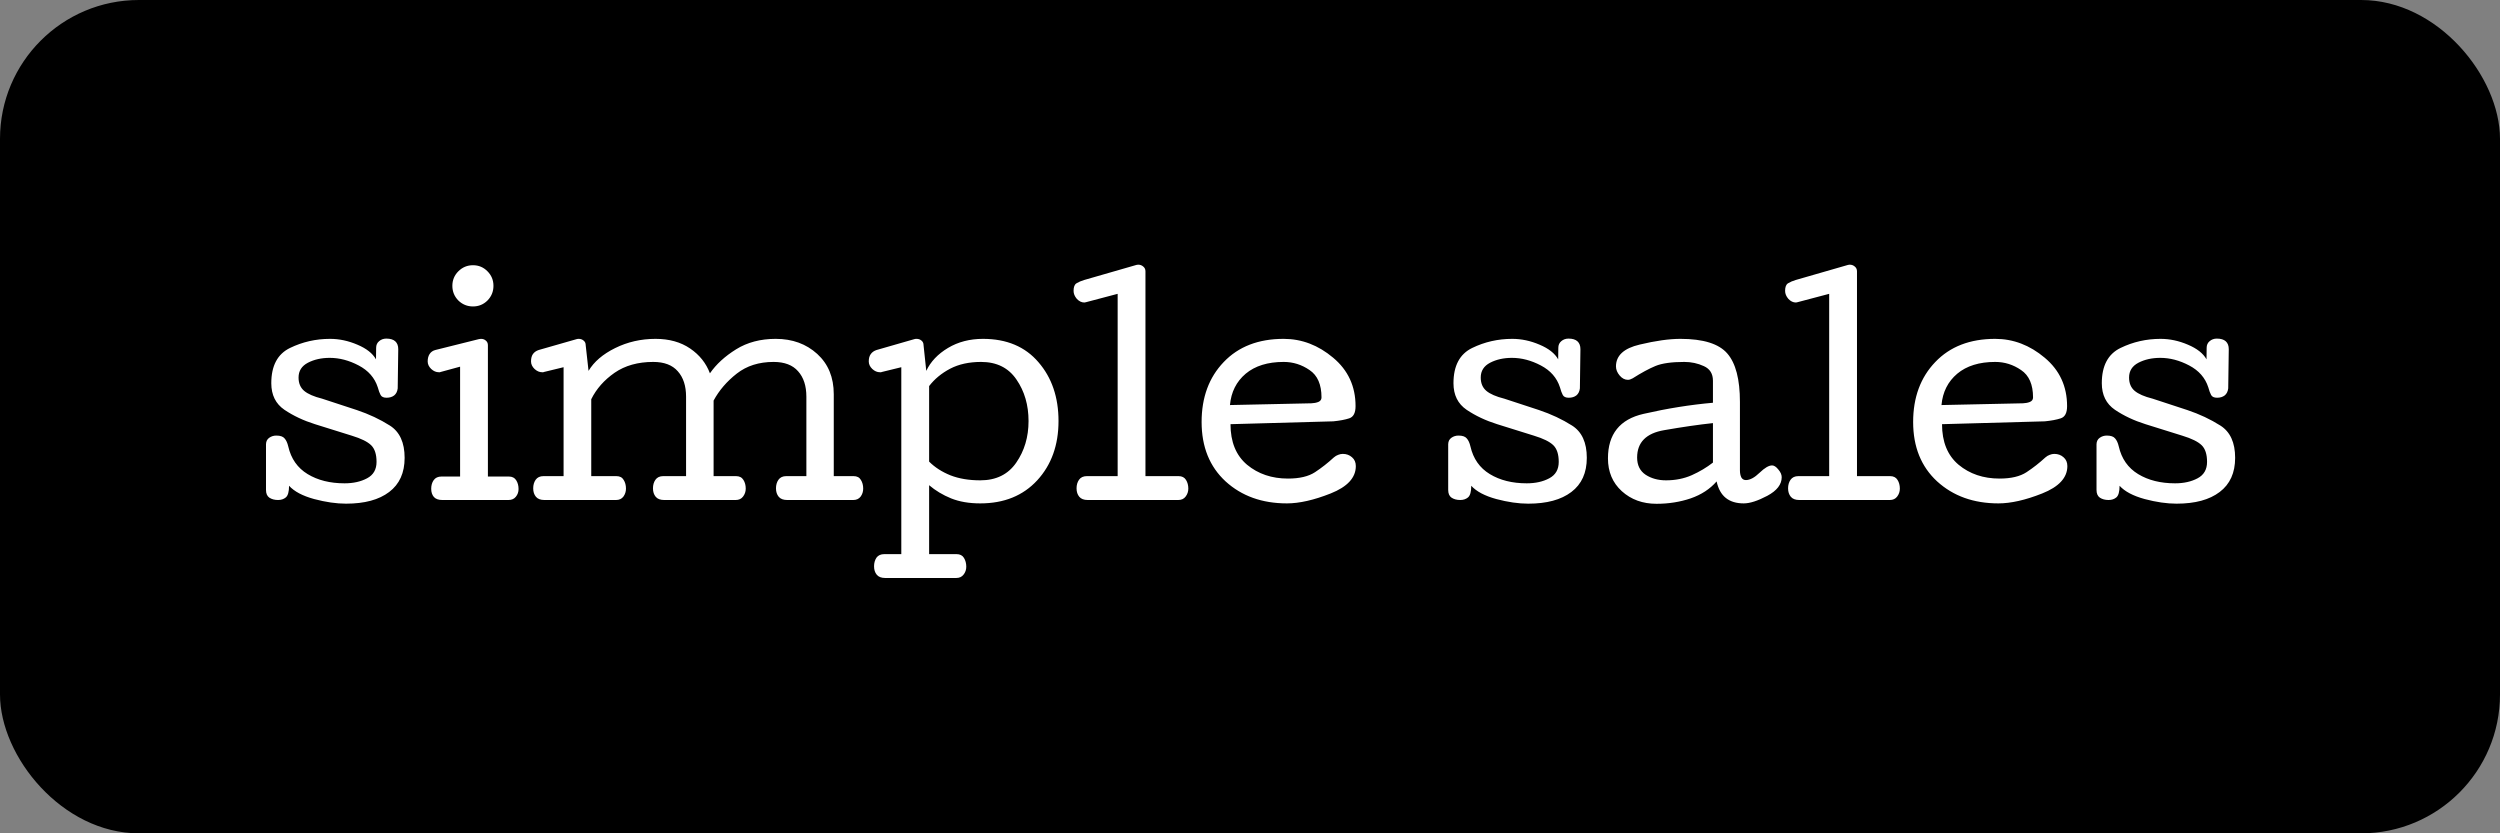 <svg width="180" height="60" viewBox="0 0 180 60" fill="none" xmlns="http://www.w3.org/2000/svg"><rect x="0" y="0" width="180" height="60" fill="#808080" stroke="none"/><rect width="180" height="60" rx="10" fill="black"/><path d="M19.533 27.592C19.533 26.335 19.982 25.489 20.881 25.053C21.779 24.616 22.74 24.398 23.762 24.398C24.426 24.398 25.083 24.538 25.734 24.818C26.385 25.092 26.831 25.443 27.072 25.873L27.082 25.043C27.082 24.841 27.154 24.682 27.297 24.564C27.44 24.441 27.613 24.379 27.814 24.379C28.101 24.379 28.316 24.444 28.459 24.574C28.602 24.704 28.674 24.893 28.674 25.141L28.635 27.963C28.609 28.184 28.524 28.354 28.381 28.471C28.238 28.581 28.055 28.637 27.834 28.637C27.619 28.637 27.476 28.572 27.404 28.441C27.333 28.311 27.264 28.126 27.199 27.885C26.978 27.201 26.519 26.677 25.822 26.312C25.132 25.948 24.439 25.766 23.742 25.766C23.143 25.766 22.619 25.883 22.17 26.117C21.721 26.352 21.496 26.706 21.496 27.182C21.496 27.592 21.63 27.911 21.896 28.139C22.163 28.366 22.596 28.555 23.195 28.705L25.695 29.525C26.568 29.818 27.359 30.189 28.068 30.639C28.778 31.088 29.133 31.863 29.133 32.963C29.133 34.044 28.762 34.864 28.02 35.424C27.284 35.984 26.249 36.264 24.914 36.264C24.217 36.264 23.453 36.153 22.619 35.932C21.786 35.704 21.184 35.385 20.812 34.975C20.812 35.404 20.734 35.684 20.578 35.815C20.428 35.938 20.243 36 20.021 36C19.774 36 19.566 35.945 19.396 35.834C19.234 35.723 19.152 35.538 19.152 35.277V31.977C19.159 31.775 19.237 31.622 19.387 31.518C19.537 31.413 19.706 31.361 19.895 31.361C20.181 31.361 20.38 31.43 20.49 31.566C20.607 31.697 20.695 31.889 20.754 32.143C20.956 33.028 21.421 33.692 22.15 34.135C22.88 34.578 23.765 34.799 24.807 34.799C25.438 34.799 25.979 34.678 26.428 34.438C26.884 34.197 27.111 33.803 27.111 33.256C27.111 32.709 26.981 32.309 26.721 32.055C26.46 31.801 25.998 31.573 25.334 31.371L22.678 30.541C21.851 30.281 21.119 29.936 20.48 29.506C19.849 29.076 19.533 28.438 19.533 27.592ZM34.055 22.064C33.645 22.064 33.293 21.921 33 21.635C32.714 21.342 32.57 20.99 32.57 20.58C32.57 20.17 32.714 19.822 33 19.535C33.293 19.242 33.645 19.096 34.055 19.096C34.465 19.096 34.813 19.242 35.1 19.535C35.386 19.822 35.529 20.17 35.529 20.58C35.529 20.99 35.386 21.342 35.1 21.635C34.813 21.921 34.465 22.064 34.055 22.064ZM31.047 35.19C31.047 34.949 31.105 34.743 31.223 34.574C31.346 34.398 31.535 34.31 31.789 34.31H33.127V26.4L31.73 26.781C31.717 26.788 31.698 26.794 31.672 26.801C31.652 26.801 31.626 26.801 31.594 26.801C31.398 26.801 31.216 26.723 31.047 26.566C30.878 26.404 30.793 26.221 30.793 26.02C30.793 25.811 30.838 25.635 30.93 25.492C31.027 25.342 31.167 25.245 31.35 25.199L34.475 24.418C34.494 24.412 34.517 24.408 34.543 24.408C34.569 24.402 34.598 24.398 34.631 24.398C34.774 24.398 34.891 24.441 34.982 24.525C35.08 24.604 35.129 24.714 35.129 24.857V34.31H36.633C36.88 34.31 37.059 34.402 37.17 34.584C37.281 34.76 37.336 34.968 37.336 35.209C37.336 35.424 37.271 35.609 37.141 35.766C37.017 35.922 36.841 36 36.613 36H31.848C31.574 36 31.372 35.928 31.242 35.785C31.112 35.635 31.047 35.437 31.047 35.19ZM55.852 24.398C57.05 24.398 58.046 24.76 58.84 25.482C59.634 26.205 60.031 27.172 60.031 28.383V34.281H61.457C61.704 34.281 61.88 34.372 61.984 34.555C62.095 34.73 62.15 34.939 62.15 35.18C62.15 35.395 62.089 35.587 61.965 35.756C61.841 35.919 61.665 36 61.438 36H56.672C56.398 36 56.197 35.922 56.066 35.766C55.936 35.609 55.871 35.408 55.871 35.16C55.871 34.919 55.93 34.714 56.047 34.545C56.171 34.369 56.359 34.281 56.613 34.281H58.059V28.559C58.059 27.784 57.86 27.175 57.463 26.732C57.072 26.283 56.483 26.059 55.695 26.059C54.647 26.059 53.765 26.338 53.049 26.898C52.333 27.458 51.776 28.106 51.379 28.842V34.281H52.99C53.238 34.281 53.417 34.372 53.527 34.555C53.638 34.73 53.693 34.939 53.693 35.18C53.693 35.395 53.628 35.587 53.498 35.756C53.374 35.919 53.199 36 52.971 36H47.815C47.541 36 47.339 35.922 47.209 35.766C47.079 35.609 47.014 35.408 47.014 35.16C47.014 34.919 47.072 34.714 47.19 34.545C47.313 34.369 47.502 34.281 47.756 34.281H49.397V28.559C49.397 27.784 49.198 27.175 48.801 26.732C48.41 26.283 47.821 26.059 47.033 26.059C45.933 26.059 45.005 26.319 44.25 26.84C43.501 27.361 42.941 27.995 42.57 28.744V34.281H44.377C44.624 34.281 44.8 34.372 44.904 34.555C45.015 34.73 45.07 34.939 45.07 35.18C45.07 35.395 45.008 35.587 44.885 35.756C44.761 35.919 44.585 36 44.357 36H39.191C38.918 36 38.716 35.922 38.586 35.766C38.456 35.609 38.391 35.408 38.391 35.16C38.391 34.919 38.449 34.714 38.566 34.545C38.69 34.369 38.879 34.281 39.133 34.281H40.578V26.439L39.172 26.781C39.159 26.788 39.139 26.794 39.113 26.801C39.094 26.801 39.068 26.801 39.035 26.801C38.84 26.801 38.658 26.723 38.488 26.566C38.319 26.404 38.234 26.221 38.234 26.02C38.234 25.798 38.28 25.622 38.371 25.492C38.469 25.355 38.609 25.258 38.791 25.199L41.516 24.418C41.542 24.418 41.558 24.415 41.565 24.408C41.571 24.402 41.587 24.398 41.613 24.398H41.672C41.809 24.398 41.926 24.441 42.023 24.525C42.121 24.604 42.17 24.714 42.17 24.857L42.375 26.703C42.766 26.046 43.404 25.499 44.289 25.062C45.181 24.62 46.151 24.398 47.199 24.398C48.182 24.398 49.012 24.63 49.69 25.092C50.367 25.554 50.842 26.15 51.115 26.879C51.565 26.228 52.193 25.652 53 25.15C53.807 24.649 54.758 24.398 55.852 24.398ZM74.055 30.316C74.055 29.164 73.765 28.168 73.186 27.328C72.613 26.482 71.763 26.059 70.637 26.059C69.777 26.059 69.035 26.221 68.41 26.547C67.792 26.872 67.287 27.289 66.897 27.797V33.236C67.307 33.647 67.818 33.975 68.43 34.223C69.048 34.464 69.764 34.584 70.578 34.584C71.717 34.584 72.58 34.161 73.166 33.315C73.758 32.462 74.055 31.462 74.055 30.316ZM76.213 30.316C76.213 32.048 75.702 33.471 74.68 34.584C73.658 35.691 72.29 36.244 70.578 36.244C69.777 36.244 69.078 36.124 68.478 35.883C67.886 35.642 67.359 35.326 66.897 34.935V39.897H68.869C69.117 39.897 69.296 39.988 69.406 40.17C69.517 40.352 69.572 40.564 69.572 40.805C69.572 41.02 69.507 41.208 69.377 41.371C69.253 41.534 69.078 41.615 68.85 41.615H63.732C63.459 41.615 63.257 41.537 63.127 41.381C62.997 41.225 62.932 41.023 62.932 40.775C62.932 40.535 62.99 40.326 63.107 40.15C63.231 39.981 63.42 39.897 63.674 39.897H64.894V26.439L63.498 26.781C63.485 26.788 63.465 26.794 63.44 26.801C63.413 26.801 63.384 26.801 63.352 26.801C63.156 26.801 62.974 26.723 62.805 26.566C62.635 26.404 62.551 26.221 62.551 26.02C62.551 25.798 62.6 25.622 62.697 25.492C62.795 25.355 62.935 25.258 63.117 25.199L65.832 24.418C65.858 24.418 65.874 24.415 65.881 24.408C65.887 24.402 65.904 24.398 65.93 24.398H65.998C66.135 24.398 66.252 24.441 66.35 24.525C66.447 24.604 66.496 24.714 66.496 24.857L66.691 26.703C67.004 26.039 67.525 25.489 68.254 25.053C68.983 24.616 69.823 24.398 70.773 24.398C72.479 24.398 73.811 24.958 74.768 26.078C75.731 27.191 76.213 28.604 76.213 30.316ZM81.955 19.057C82.092 19.057 82.212 19.102 82.316 19.193C82.421 19.278 82.473 19.392 82.473 19.535V34.281H84.856C85.103 34.281 85.282 34.372 85.393 34.555C85.503 34.73 85.559 34.939 85.559 35.18C85.559 35.395 85.493 35.587 85.363 35.756C85.24 35.919 85.064 36 84.836 36H78.312C78.039 36 77.837 35.922 77.707 35.766C77.577 35.609 77.512 35.408 77.512 35.16C77.512 34.919 77.57 34.714 77.688 34.545C77.811 34.369 78 34.281 78.254 34.281H80.471V21.156L78.176 21.762C78.15 21.762 78.133 21.765 78.127 21.771C78.12 21.778 78.104 21.781 78.078 21.781C77.876 21.781 77.694 21.693 77.531 21.518C77.375 21.335 77.297 21.143 77.297 20.941C77.297 20.662 77.368 20.479 77.512 20.395C77.662 20.303 77.844 20.225 78.059 20.16L81.818 19.076C81.831 19.07 81.848 19.066 81.867 19.066C81.893 19.06 81.922 19.057 81.955 19.057ZM88.596 30.541C88.596 31.817 88.993 32.79 89.787 33.461C90.588 34.125 91.571 34.457 92.736 34.457C93.563 34.457 94.211 34.304 94.68 33.998C95.155 33.685 95.607 33.331 96.037 32.934C96.135 32.849 96.239 32.787 96.35 32.748C96.46 32.703 96.571 32.68 96.682 32.68C96.942 32.68 97.163 32.761 97.346 32.924C97.528 33.08 97.619 33.292 97.619 33.559C97.619 34.392 97.014 35.05 95.803 35.531C94.598 36.007 93.55 36.244 92.658 36.244C90.874 36.244 89.403 35.717 88.244 34.662C87.092 33.601 86.516 32.175 86.516 30.385C86.516 28.614 87.046 27.175 88.107 26.068C89.169 24.955 90.607 24.398 92.424 24.398C93.726 24.398 94.914 24.851 95.988 25.756C97.062 26.654 97.6 27.816 97.6 29.242C97.6 29.73 97.447 30.023 97.141 30.121C96.841 30.219 96.46 30.29 95.998 30.336L88.596 30.541ZM95.148 28.617C95.148 27.686 94.862 27.029 94.289 26.645C93.723 26.254 93.101 26.059 92.424 26.059C91.278 26.059 90.367 26.342 89.689 26.908C89.019 27.475 88.641 28.227 88.557 29.164L94.426 29.037C94.608 29.031 94.774 28.998 94.924 28.939C95.074 28.874 95.148 28.767 95.148 28.617ZM104.65 27.592C104.65 26.335 105.1 25.489 105.998 25.053C106.896 24.616 107.857 24.398 108.879 24.398C109.543 24.398 110.201 24.538 110.852 24.818C111.503 25.092 111.949 25.443 112.189 25.873L112.199 25.043C112.199 24.841 112.271 24.682 112.414 24.564C112.557 24.441 112.73 24.379 112.932 24.379C113.218 24.379 113.433 24.444 113.576 24.574C113.719 24.704 113.791 24.893 113.791 25.141L113.752 27.963C113.726 28.184 113.641 28.354 113.498 28.471C113.355 28.581 113.173 28.637 112.951 28.637C112.736 28.637 112.593 28.572 112.521 28.441C112.45 28.311 112.382 28.126 112.316 27.885C112.095 27.201 111.636 26.677 110.939 26.312C110.249 25.948 109.556 25.766 108.859 25.766C108.26 25.766 107.736 25.883 107.287 26.117C106.838 26.352 106.613 26.706 106.613 27.182C106.613 27.592 106.747 27.911 107.014 28.139C107.281 28.366 107.714 28.555 108.312 28.705L110.812 29.525C111.685 29.818 112.476 30.189 113.186 30.639C113.895 31.088 114.25 31.863 114.25 32.963C114.25 34.044 113.879 34.864 113.137 35.424C112.401 35.984 111.366 36.264 110.031 36.264C109.335 36.264 108.57 36.153 107.736 35.932C106.903 35.704 106.301 35.385 105.93 34.975C105.93 35.404 105.852 35.684 105.695 35.815C105.546 35.938 105.36 36 105.139 36C104.891 36 104.683 35.945 104.514 35.834C104.351 35.723 104.27 35.538 104.27 35.277V31.977C104.276 31.775 104.354 31.622 104.504 31.518C104.654 31.413 104.823 31.361 105.012 31.361C105.298 31.361 105.497 31.43 105.607 31.566C105.725 31.697 105.812 31.889 105.871 32.143C106.073 33.028 106.538 33.692 107.268 34.135C107.997 34.578 108.882 34.799 109.924 34.799C110.555 34.799 111.096 34.678 111.545 34.438C112.001 34.197 112.229 33.803 112.229 33.256C112.229 32.709 112.098 32.309 111.838 32.055C111.577 31.801 111.115 31.573 110.451 31.371L107.795 30.541C106.968 30.281 106.236 29.936 105.598 29.506C104.966 29.076 104.65 28.438 104.65 27.592ZM128.283 34.359C128.283 34.88 127.938 35.326 127.248 35.697C126.558 36.062 125.992 36.244 125.549 36.244C125.015 36.244 124.585 36.114 124.26 35.853C123.934 35.593 123.713 35.196 123.596 34.662C123.12 35.209 122.499 35.616 121.73 35.883C120.962 36.143 120.142 36.273 119.27 36.273C118.273 36.273 117.44 35.971 116.77 35.365C116.105 34.76 115.773 33.972 115.773 33.002C115.773 31.257 116.626 30.189 118.332 29.799C120.038 29.408 121.704 29.141 123.332 28.998V27.416C123.332 26.908 123.114 26.557 122.678 26.361C122.242 26.16 121.773 26.059 121.271 26.059C120.36 26.059 119.667 26.156 119.191 26.352C118.723 26.547 118.176 26.843 117.551 27.24C117.492 27.273 117.434 27.299 117.375 27.318C117.323 27.338 117.268 27.348 117.209 27.348C116.988 27.348 116.789 27.244 116.613 27.035C116.438 26.827 116.35 26.609 116.35 26.381C116.35 25.6 116.919 25.076 118.059 24.809C119.204 24.535 120.181 24.398 120.988 24.398C122.635 24.398 123.762 24.75 124.367 25.453C124.973 26.15 125.275 27.312 125.275 28.939V33.861C125.275 34.063 125.308 34.232 125.373 34.369C125.445 34.499 125.555 34.565 125.705 34.565C125.998 34.565 126.327 34.389 126.691 34.037C127.056 33.685 127.355 33.51 127.59 33.51C127.733 33.51 127.883 33.607 128.039 33.803C128.202 33.992 128.283 34.177 128.283 34.359ZM123.332 30.463C122.303 30.574 121.135 30.743 119.826 30.971C118.524 31.192 117.873 31.85 117.873 32.943C117.873 33.497 118.078 33.91 118.488 34.184C118.898 34.45 119.387 34.584 119.953 34.584C120.63 34.584 121.249 34.46 121.809 34.213C122.375 33.959 122.883 33.656 123.332 33.305V30.463ZM133.186 19.057C133.322 19.057 133.443 19.102 133.547 19.193C133.651 19.278 133.703 19.392 133.703 19.535V34.281H136.086C136.333 34.281 136.512 34.372 136.623 34.555C136.734 34.73 136.789 34.939 136.789 35.18C136.789 35.395 136.724 35.587 136.594 35.756C136.47 35.919 136.294 36 136.066 36H129.543C129.27 36 129.068 35.922 128.938 35.766C128.807 35.609 128.742 35.408 128.742 35.16C128.742 34.919 128.801 34.714 128.918 34.545C129.042 34.369 129.23 34.281 129.484 34.281H131.701V21.156L129.406 21.762C129.38 21.762 129.364 21.765 129.357 21.771C129.351 21.778 129.335 21.781 129.309 21.781C129.107 21.781 128.924 21.693 128.762 21.518C128.605 21.335 128.527 21.143 128.527 20.941C128.527 20.662 128.599 20.479 128.742 20.395C128.892 20.303 129.074 20.225 129.289 20.16L133.049 19.076C133.062 19.07 133.078 19.066 133.098 19.066C133.124 19.06 133.153 19.057 133.186 19.057ZM139.826 30.541C139.826 31.817 140.223 32.79 141.018 33.461C141.818 34.125 142.801 34.457 143.967 34.457C144.794 34.457 145.441 34.304 145.91 33.998C146.385 33.685 146.838 33.331 147.268 32.934C147.365 32.849 147.469 32.787 147.58 32.748C147.691 32.703 147.801 32.68 147.912 32.68C148.173 32.68 148.394 32.761 148.576 32.924C148.758 33.08 148.85 33.292 148.85 33.559C148.85 34.392 148.244 35.05 147.033 35.531C145.829 36.007 144.781 36.244 143.889 36.244C142.105 36.244 140.633 35.717 139.475 34.662C138.322 33.601 137.746 32.175 137.746 30.385C137.746 28.614 138.277 27.175 139.338 26.068C140.399 24.955 141.838 24.398 143.654 24.398C144.956 24.398 146.145 24.851 147.219 25.756C148.293 26.654 148.83 27.816 148.83 29.242C148.83 29.73 148.677 30.023 148.371 30.121C148.072 30.219 147.691 30.29 147.229 30.336L139.826 30.541ZM146.379 28.617C146.379 27.686 146.092 27.029 145.52 26.645C144.953 26.254 144.331 26.059 143.654 26.059C142.508 26.059 141.597 26.342 140.92 26.908C140.249 27.475 139.872 28.227 139.787 29.164L145.656 29.037C145.839 29.031 146.005 28.998 146.154 28.939C146.304 28.874 146.379 28.767 146.379 28.617ZM151.33 27.592C151.33 26.335 151.779 25.489 152.678 25.053C153.576 24.616 154.536 24.398 155.559 24.398C156.223 24.398 156.88 24.538 157.531 24.818C158.182 25.092 158.628 25.443 158.869 25.873L158.879 25.043C158.879 24.841 158.951 24.682 159.094 24.564C159.237 24.441 159.41 24.379 159.611 24.379C159.898 24.379 160.113 24.444 160.256 24.574C160.399 24.704 160.471 24.893 160.471 25.141L160.432 27.963C160.406 28.184 160.321 28.354 160.178 28.471C160.035 28.581 159.852 28.637 159.631 28.637C159.416 28.637 159.273 28.572 159.201 28.441C159.13 28.311 159.061 28.126 158.996 27.885C158.775 27.201 158.316 26.677 157.619 26.312C156.929 25.948 156.236 25.766 155.539 25.766C154.94 25.766 154.416 25.883 153.967 26.117C153.518 26.352 153.293 26.706 153.293 27.182C153.293 27.592 153.426 27.911 153.693 28.139C153.96 28.366 154.393 28.555 154.992 28.705L157.492 29.525C158.365 29.818 159.156 30.189 159.865 30.639C160.575 31.088 160.93 31.863 160.93 32.963C160.93 34.044 160.559 34.864 159.816 35.424C159.081 35.984 158.046 36.264 156.711 36.264C156.014 36.264 155.249 36.153 154.416 35.932C153.583 35.704 152.98 35.385 152.609 34.975C152.609 35.404 152.531 35.684 152.375 35.815C152.225 35.938 152.04 36 151.818 36C151.571 36 151.363 35.945 151.193 35.834C151.031 35.723 150.949 35.538 150.949 35.277V31.977C150.956 31.775 151.034 31.622 151.184 31.518C151.333 31.413 151.503 31.361 151.691 31.361C151.978 31.361 152.176 31.43 152.287 31.566C152.404 31.697 152.492 31.889 152.551 32.143C152.753 33.028 153.218 33.692 153.947 34.135C154.676 34.578 155.562 34.799 156.604 34.799C157.235 34.799 157.775 34.678 158.225 34.438C158.68 34.197 158.908 33.803 158.908 33.256C158.908 32.709 158.778 32.309 158.518 32.055C158.257 31.801 157.795 31.573 157.131 31.371L154.475 30.541C153.648 30.281 152.915 29.936 152.277 29.506C151.646 29.076 151.33 28.438 151.33 27.592Z" fill="white"/></svg>